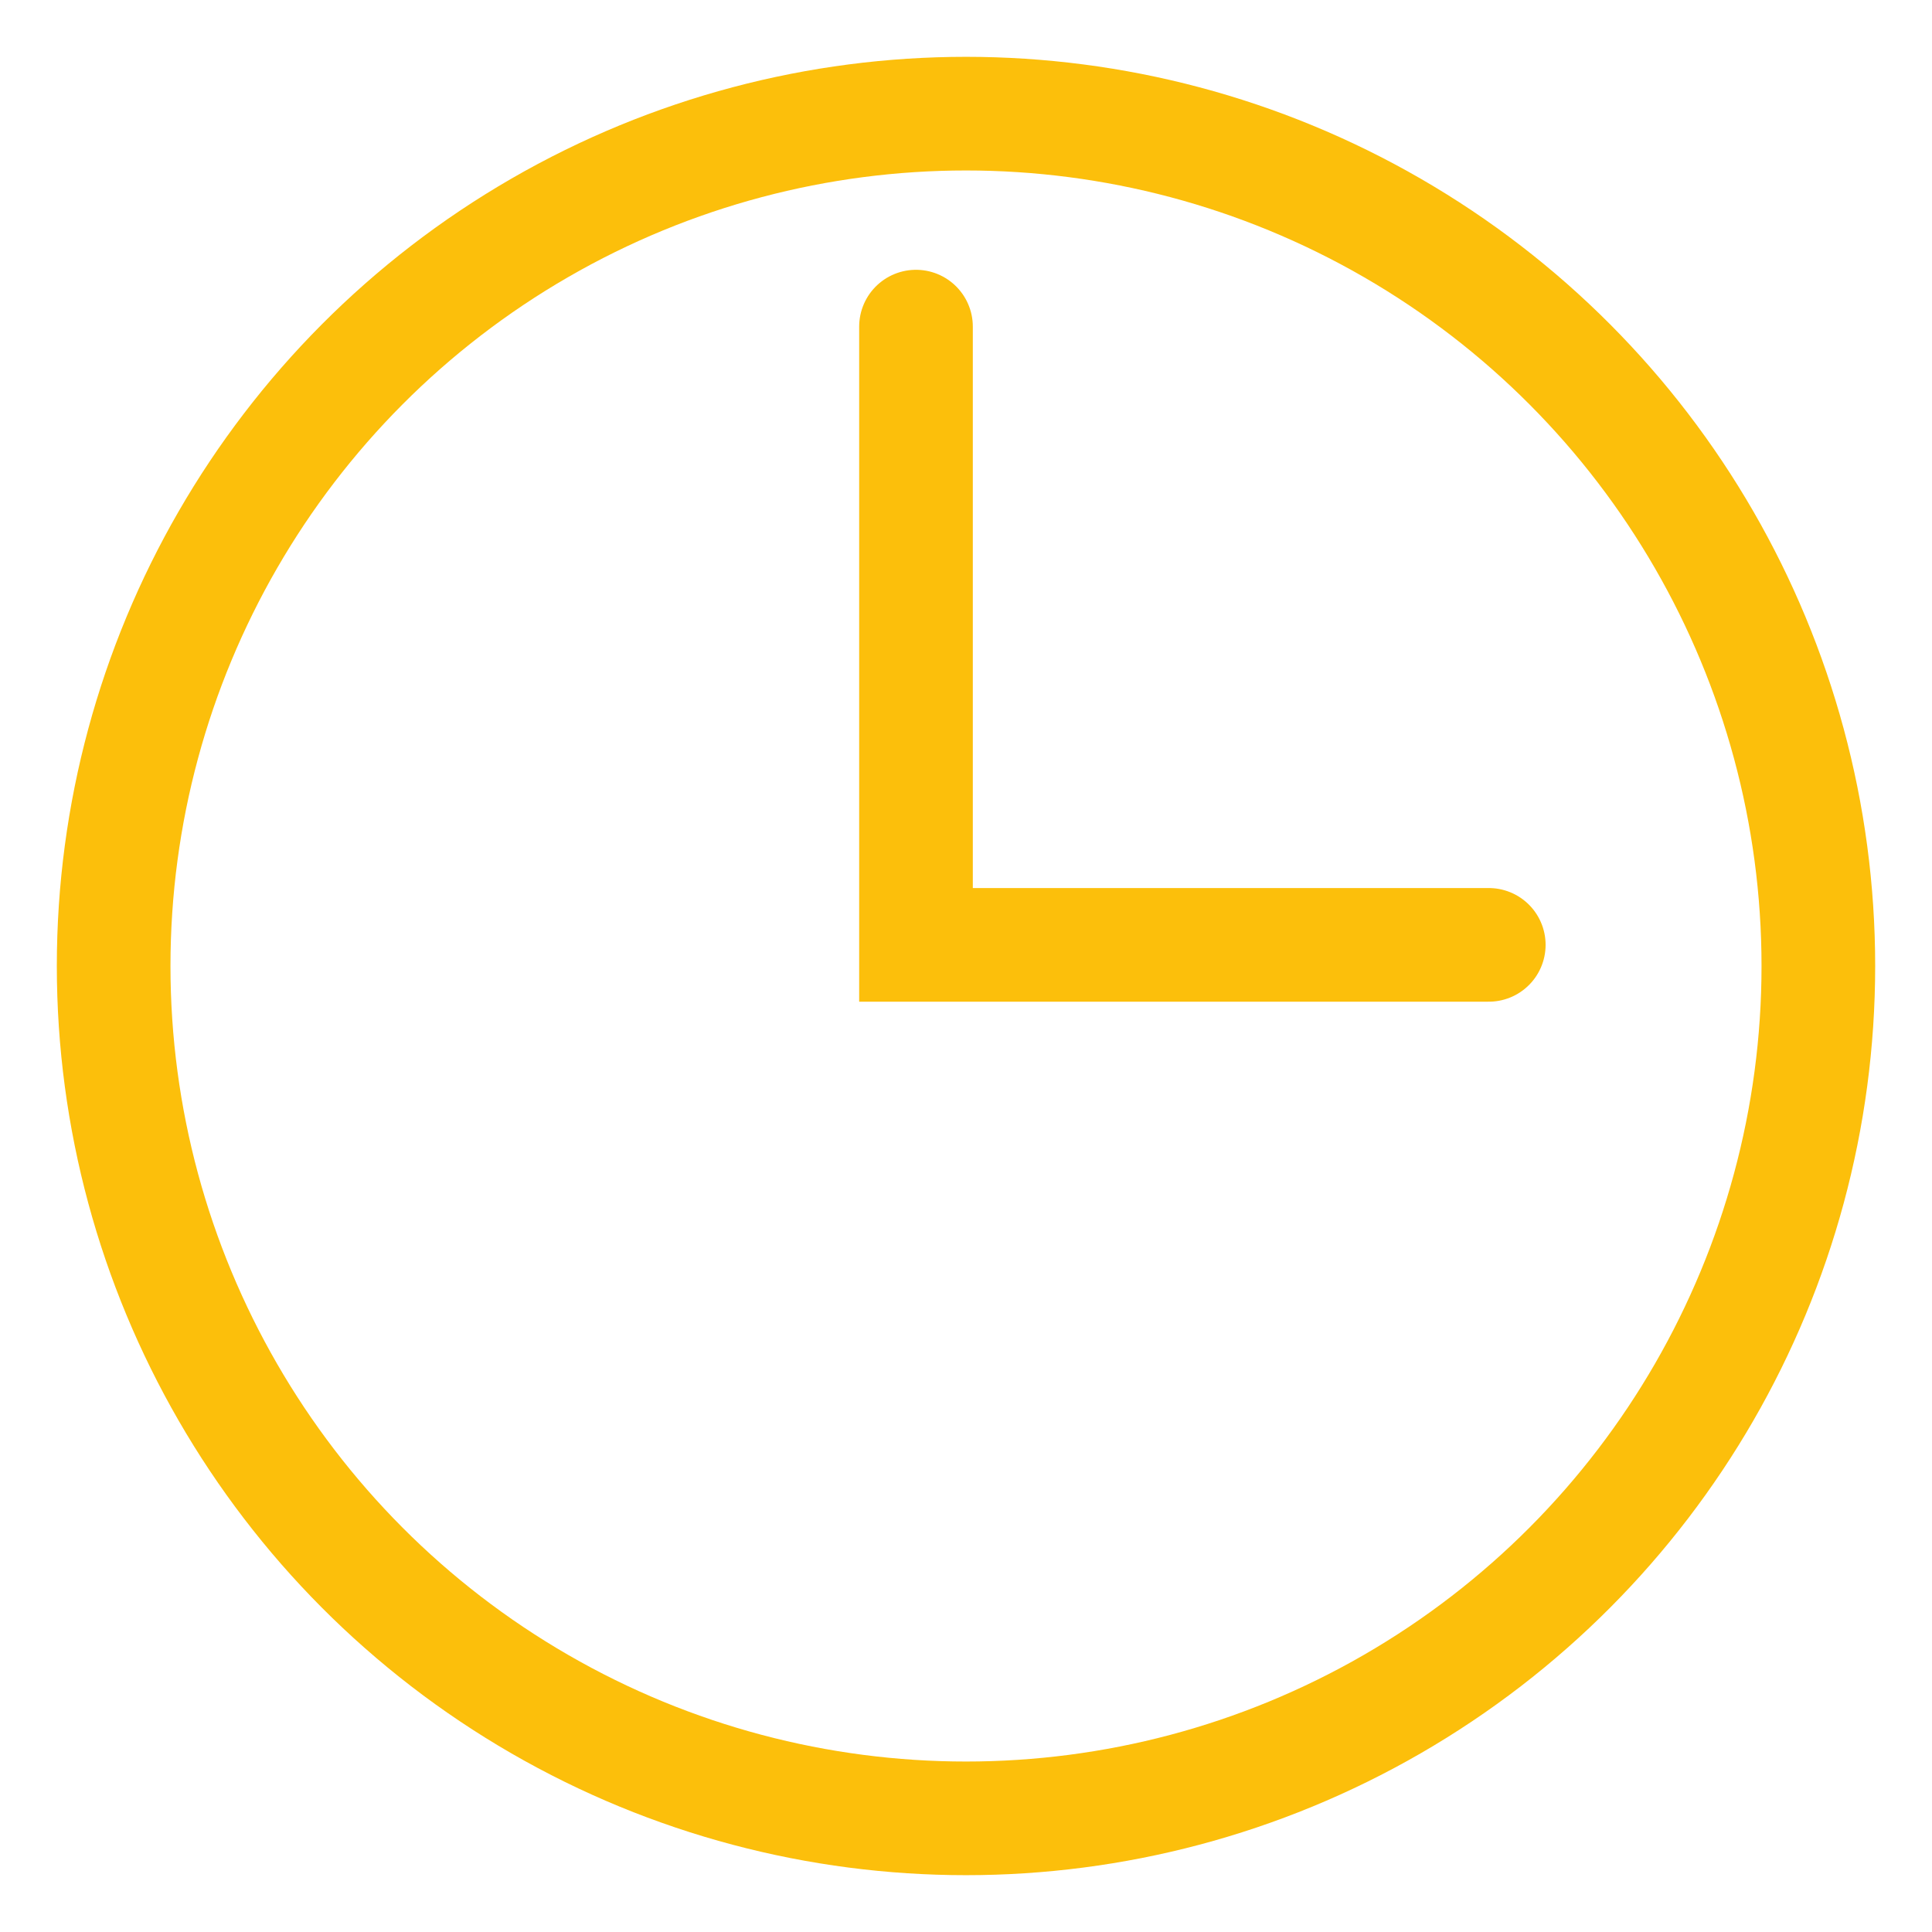 <?xml version="1.0" encoding="utf-8"?>
<!-- Generator: Adobe Illustrator 25.4.1, SVG Export Plug-In . SVG Version: 6.00 Build 0)  -->
<svg version="1.1" id="Calque_1" xmlns="http://www.w3.org/2000/svg" xmlns:xlink="http://www.w3.org/1999/xlink" x="0px" y="0px"
	 viewBox="0 0 17 17" style="enable-background:new 0 0 17 17;" xml:space="preserve">
<style type="text/css">
	.st0{fill:none;}
	.st1{fill:none;stroke:#FCBF0B;}
	.st2{fill:none;stroke:#FCBF0B;stroke-linecap:round;}
</style>
<g id="Groupe_109" transform="translate(0 -0.486)">
	<g id="Ellipse_65" transform="translate(0 0.486)">
		<circle class="st0" cx="8.5" cy="8.5" r="8"/>
		<circle class="st1" cx="8.5" cy="8.5" r="7.5"/>
	</g>
	<path id="Tracé_793" class="st2" d="M8.06,3.36V8.8h5.04"/>
</g>
</svg>
